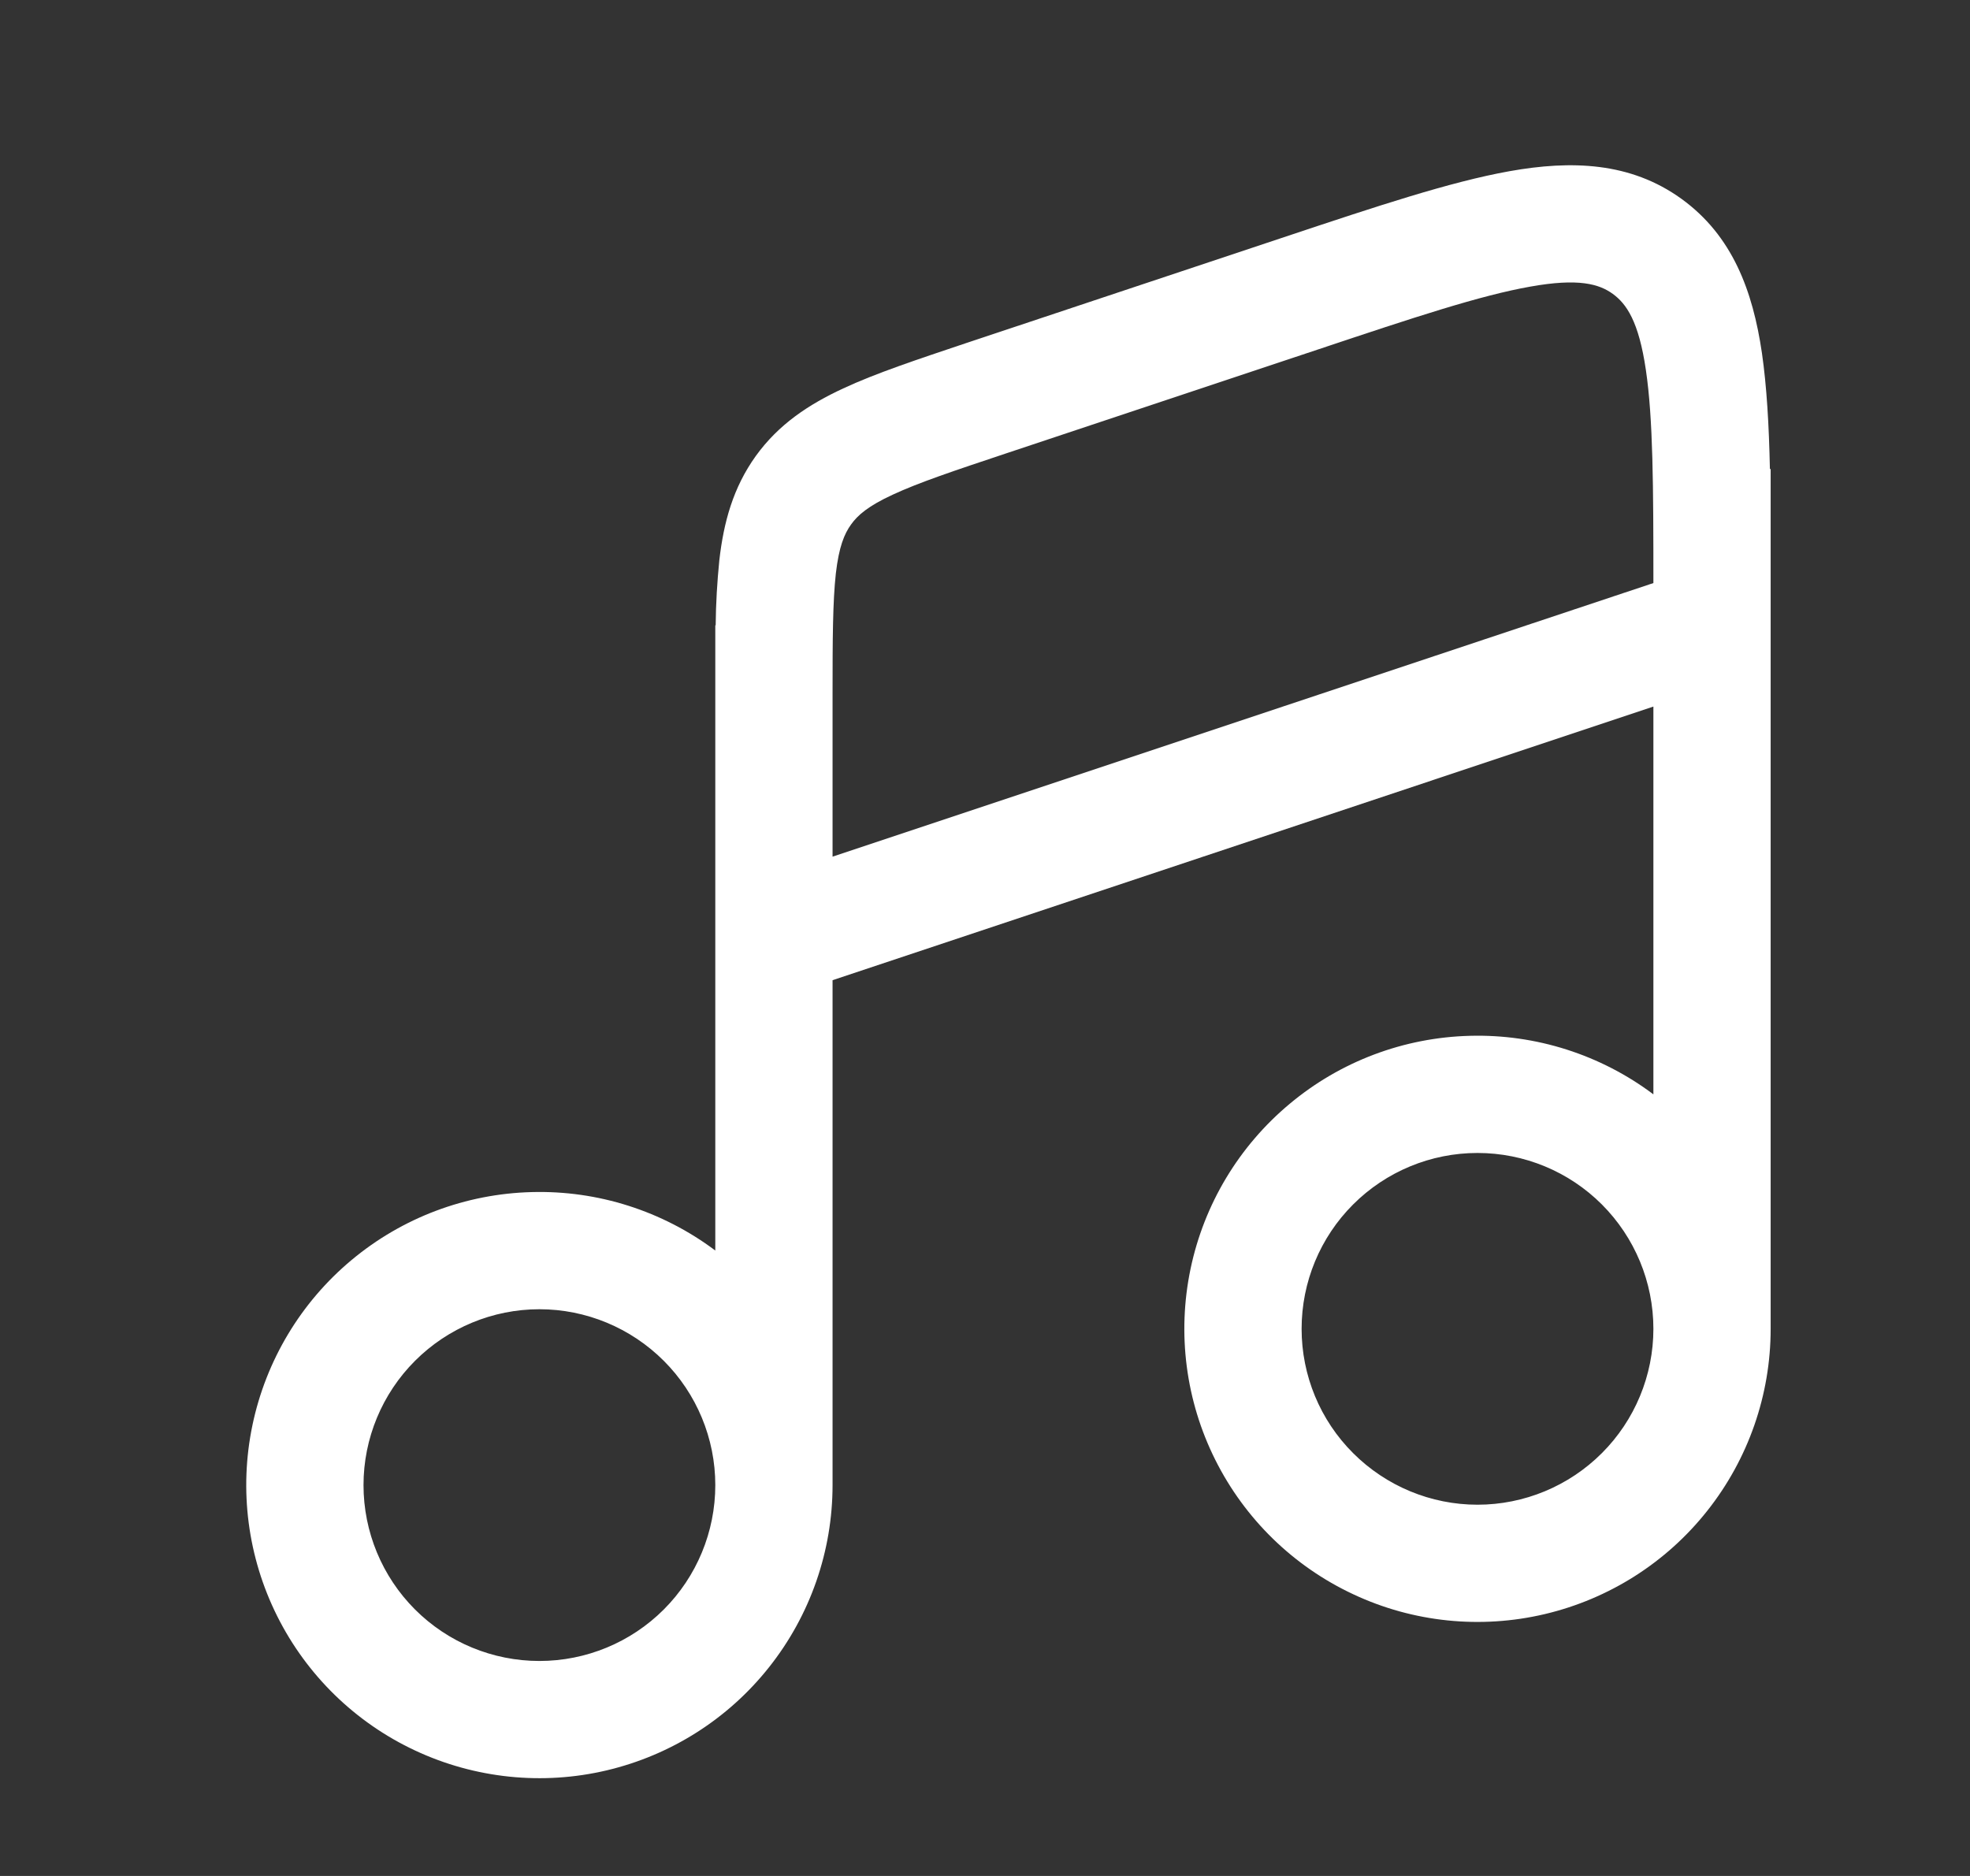 <svg width="21" height="20" viewBox="0 0 21 20" fill="none" xmlns="http://www.w3.org/2000/svg">
<rect x="0" y="0" width="21" height="20" fill="#333333" stroke="none"/>
<path fill-rule="evenodd" clip-rule="evenodd" d="M16.311 3.056C15.78 3.15 15.081 3.381 14.061 3.722L10.727 4.833C10.163 5.021 9.791 5.146 9.516 5.274C9.256 5.394 9.143 5.492 9.072 5.592C9 5.692 8.943 5.829 8.91 6.114C8.877 6.414 8.875 6.808 8.875 7.403V9.133L17.625 6.216C17.625 5.181 17.622 4.466 17.545 3.945C17.469 3.426 17.338 3.239 17.192 3.133C17.047 3.028 16.828 2.963 16.311 3.056ZM18.867 5C18.857 4.529 18.833 4.117 18.782 3.764C18.685 3.103 18.469 2.513 17.923 2.119C17.378 1.726 16.749 1.708 16.092 1.825C15.46 1.938 14.673 2.2 13.713 2.52L10.298 3.658C9.777 3.833 9.336 3.979 8.989 4.141C8.62 4.312 8.3 4.524 8.057 4.861C7.815 5.198 7.714 5.568 7.668 5.973C7.645 6.203 7.631 6.435 7.629 6.667H7.625V13.332C7.062 12.91 6.373 12.69 5.669 12.709C4.965 12.727 4.288 12.982 3.748 13.433C3.207 13.884 2.835 14.505 2.691 15.194C2.547 15.883 2.64 16.6 2.955 17.23C3.27 17.86 3.788 18.365 4.426 18.663C5.063 18.961 5.783 19.036 6.468 18.874C7.153 18.712 7.764 18.324 8.2 17.772C8.637 17.22 8.875 16.537 8.875 15.832V10.45L17.625 7.533V11.667C17.062 11.244 16.372 11.024 15.669 11.043C14.965 11.061 14.288 11.316 13.748 11.768C13.207 12.219 12.835 12.839 12.691 13.528C12.547 14.217 12.64 14.935 12.955 15.564C13.27 16.194 13.788 16.699 14.426 16.997C15.063 17.296 15.783 17.37 16.468 17.208C17.153 17.046 17.764 16.658 18.2 16.106C18.637 15.554 18.875 14.871 18.875 14.167V5H18.867ZM17.625 14.167C17.625 13.669 17.427 13.193 17.076 12.841C16.724 12.489 16.247 12.292 15.75 12.292C15.253 12.292 14.776 12.489 14.424 12.841C14.072 13.193 13.875 13.669 13.875 14.167C13.875 14.664 14.072 15.141 14.424 15.492C14.776 15.844 15.253 16.042 15.75 16.042C16.247 16.042 16.724 15.844 17.076 15.492C17.427 15.141 17.625 14.664 17.625 14.167ZM7.625 15.833C7.625 15.336 7.427 14.859 7.076 14.508C6.724 14.156 6.247 13.958 5.75 13.958C5.253 13.958 4.776 14.156 4.424 14.508C4.073 14.859 3.875 15.336 3.875 15.833C3.875 16.331 4.073 16.808 4.424 17.159C4.776 17.511 5.253 17.708 5.75 17.708C6.247 17.708 6.724 17.511 7.076 17.159C7.427 16.808 7.625 16.331 7.625 15.833Z" fill="white"/>
</svg>
